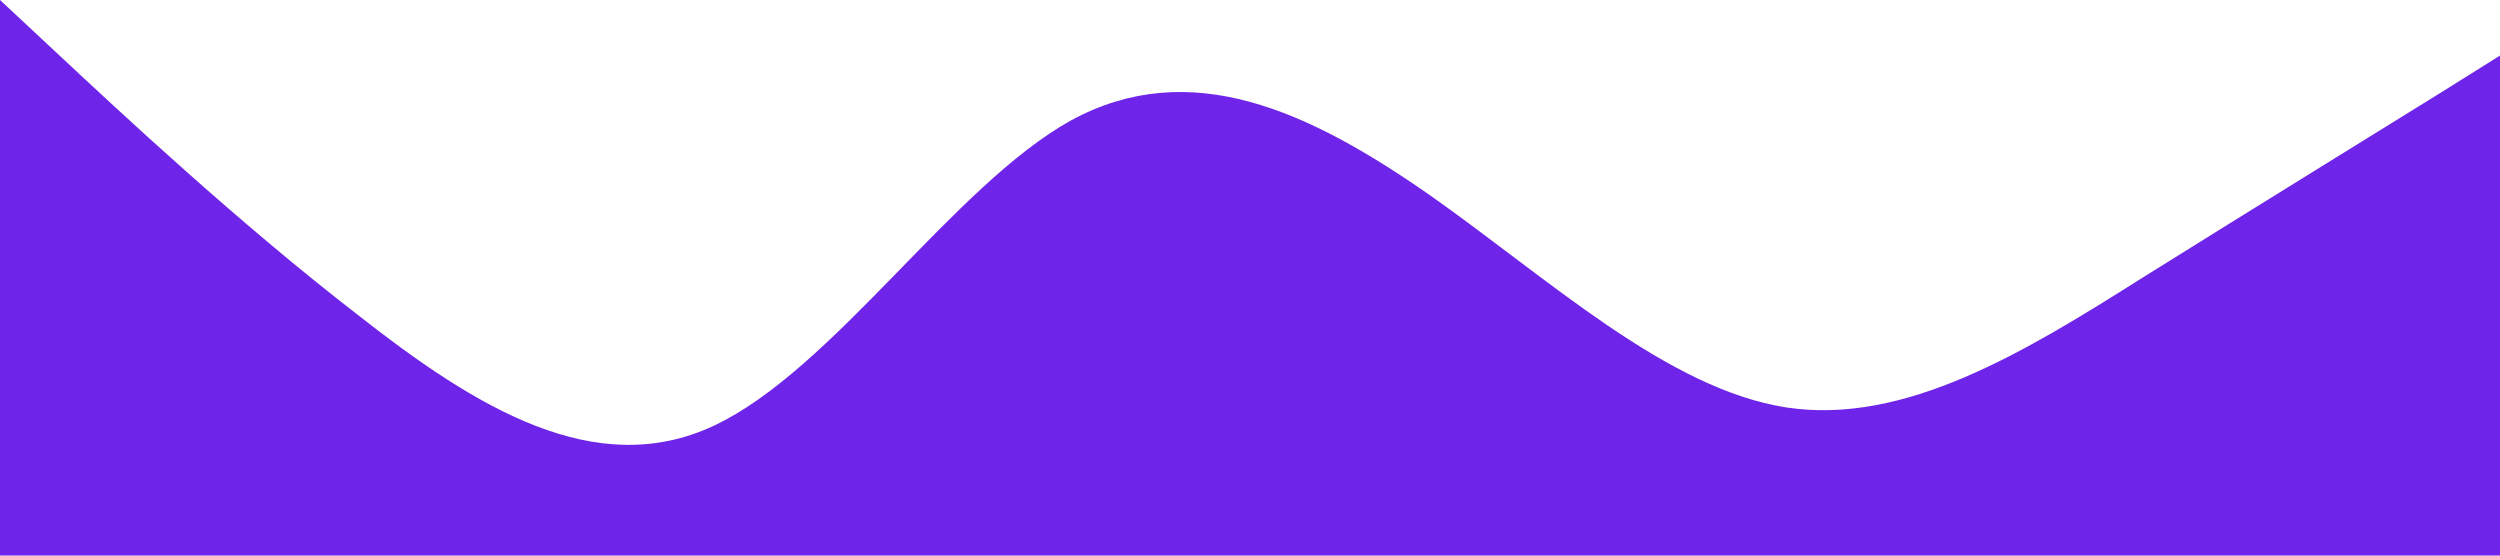 <?xml version="1.0" standalone="no"?><svg xmlns="http://www.w3.org/2000/svg" viewBox="0 0 1440 320"><path fill="#6F24E9" fill-opacity="1" d="M0,0L34.3,32C68.6,64,137,128,206,181.3C274.3,235,343,277,411,245.3C480,213,549,107,617,69.3C685.7,32,754,64,823,112C891.4,160,960,224,1029,234.7C1097.1,245,1166,203,1234,160C1302.9,117,1371,75,1406,53.3L1440,32L1440,320L1405.7,320C1371.4,320,1303,320,1234,320C1165.7,320,1097,320,1029,320C960,320,891,320,823,320C754.3,320,686,320,617,320C548.6,320,480,320,411,320C342.9,320,274,320,206,320C137.1,320,69,320,34,320L0,320Z" style="--darkreader-inline-fill: #2f1298;" data-darkreader-inline-fill=""></path></svg>